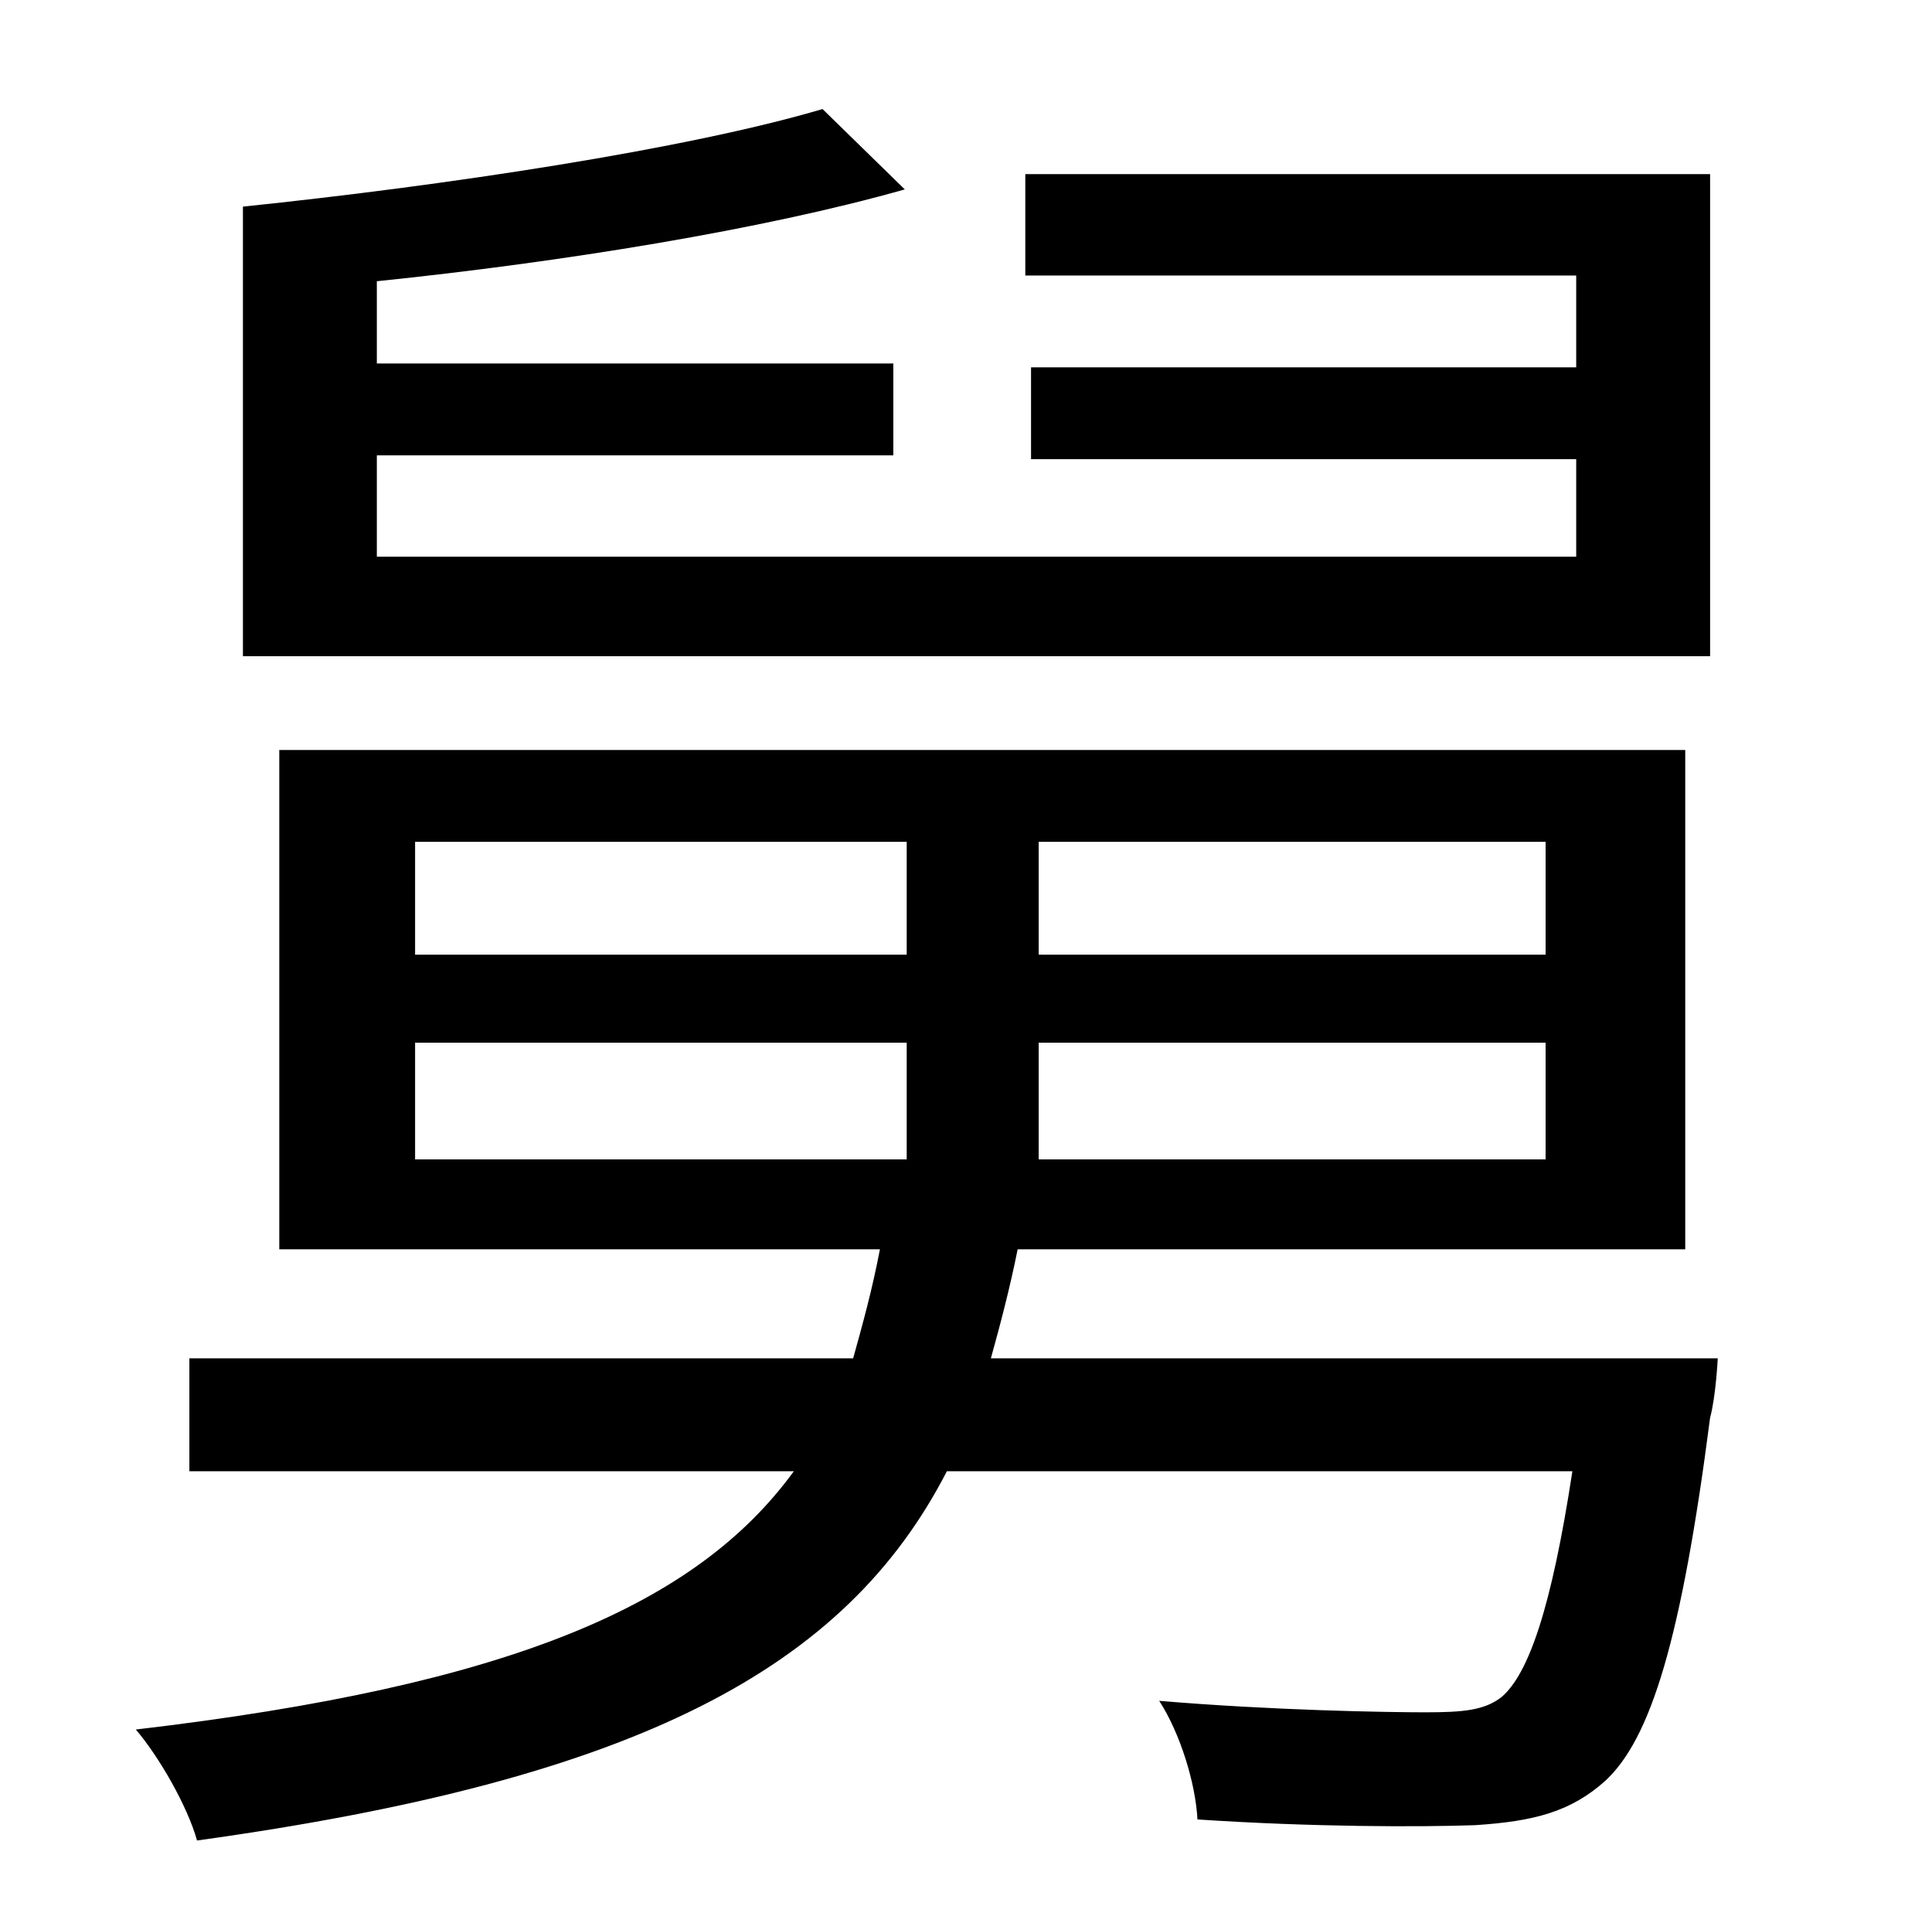 <?xml version="1.0" standalone="no"?>
<!DOCTYPE svg PUBLIC "-//W3C//DTD SVG 1.1//EN" "http://www.w3.org/Graphics/SVG/1.1/DTD/svg11.dtd" >
<svg xmlns="http://www.w3.org/2000/svg" xmlns:xlink="http://www.w3.org/1999/xlink" version="1.1" viewBox="-10 0 1010 1000">
   <path fill="currentColor"
d="M884 91v252h-767v-235c106 -11 232 -30 303 -51l43 42c-74 21 -179 38 -276 48v43h270v48h-270v53h627v-51h-285v-48h285v-48h-288v-53h358zM207 545v61h257v-61h-257zM207 440v59h257v-59h-257zM798 499v-59h-265v59h265zM798 606v-61h-265v61h265zM508 710h380
s-1 20 -4 31c-15 116 -31 168 -55 190c-18 16 -37 21 -68 23c-29 1 -85 1 -145 -3c-1 -19 -9 -45 -20 -62c59 5 119 6 139 6s31 -1 40 -8c14 -12 26 -46 37 -118h-327c-53 103 -161 161 -392 193c-5 -18 -20 -44 -32 -58c196 -23 293 -65 344 -135h-316v-59h347
c5 -18 10 -36 14 -57h-314v-261h735v261h-349c-4 20 -9 39 -14 57z" />
</svg>
